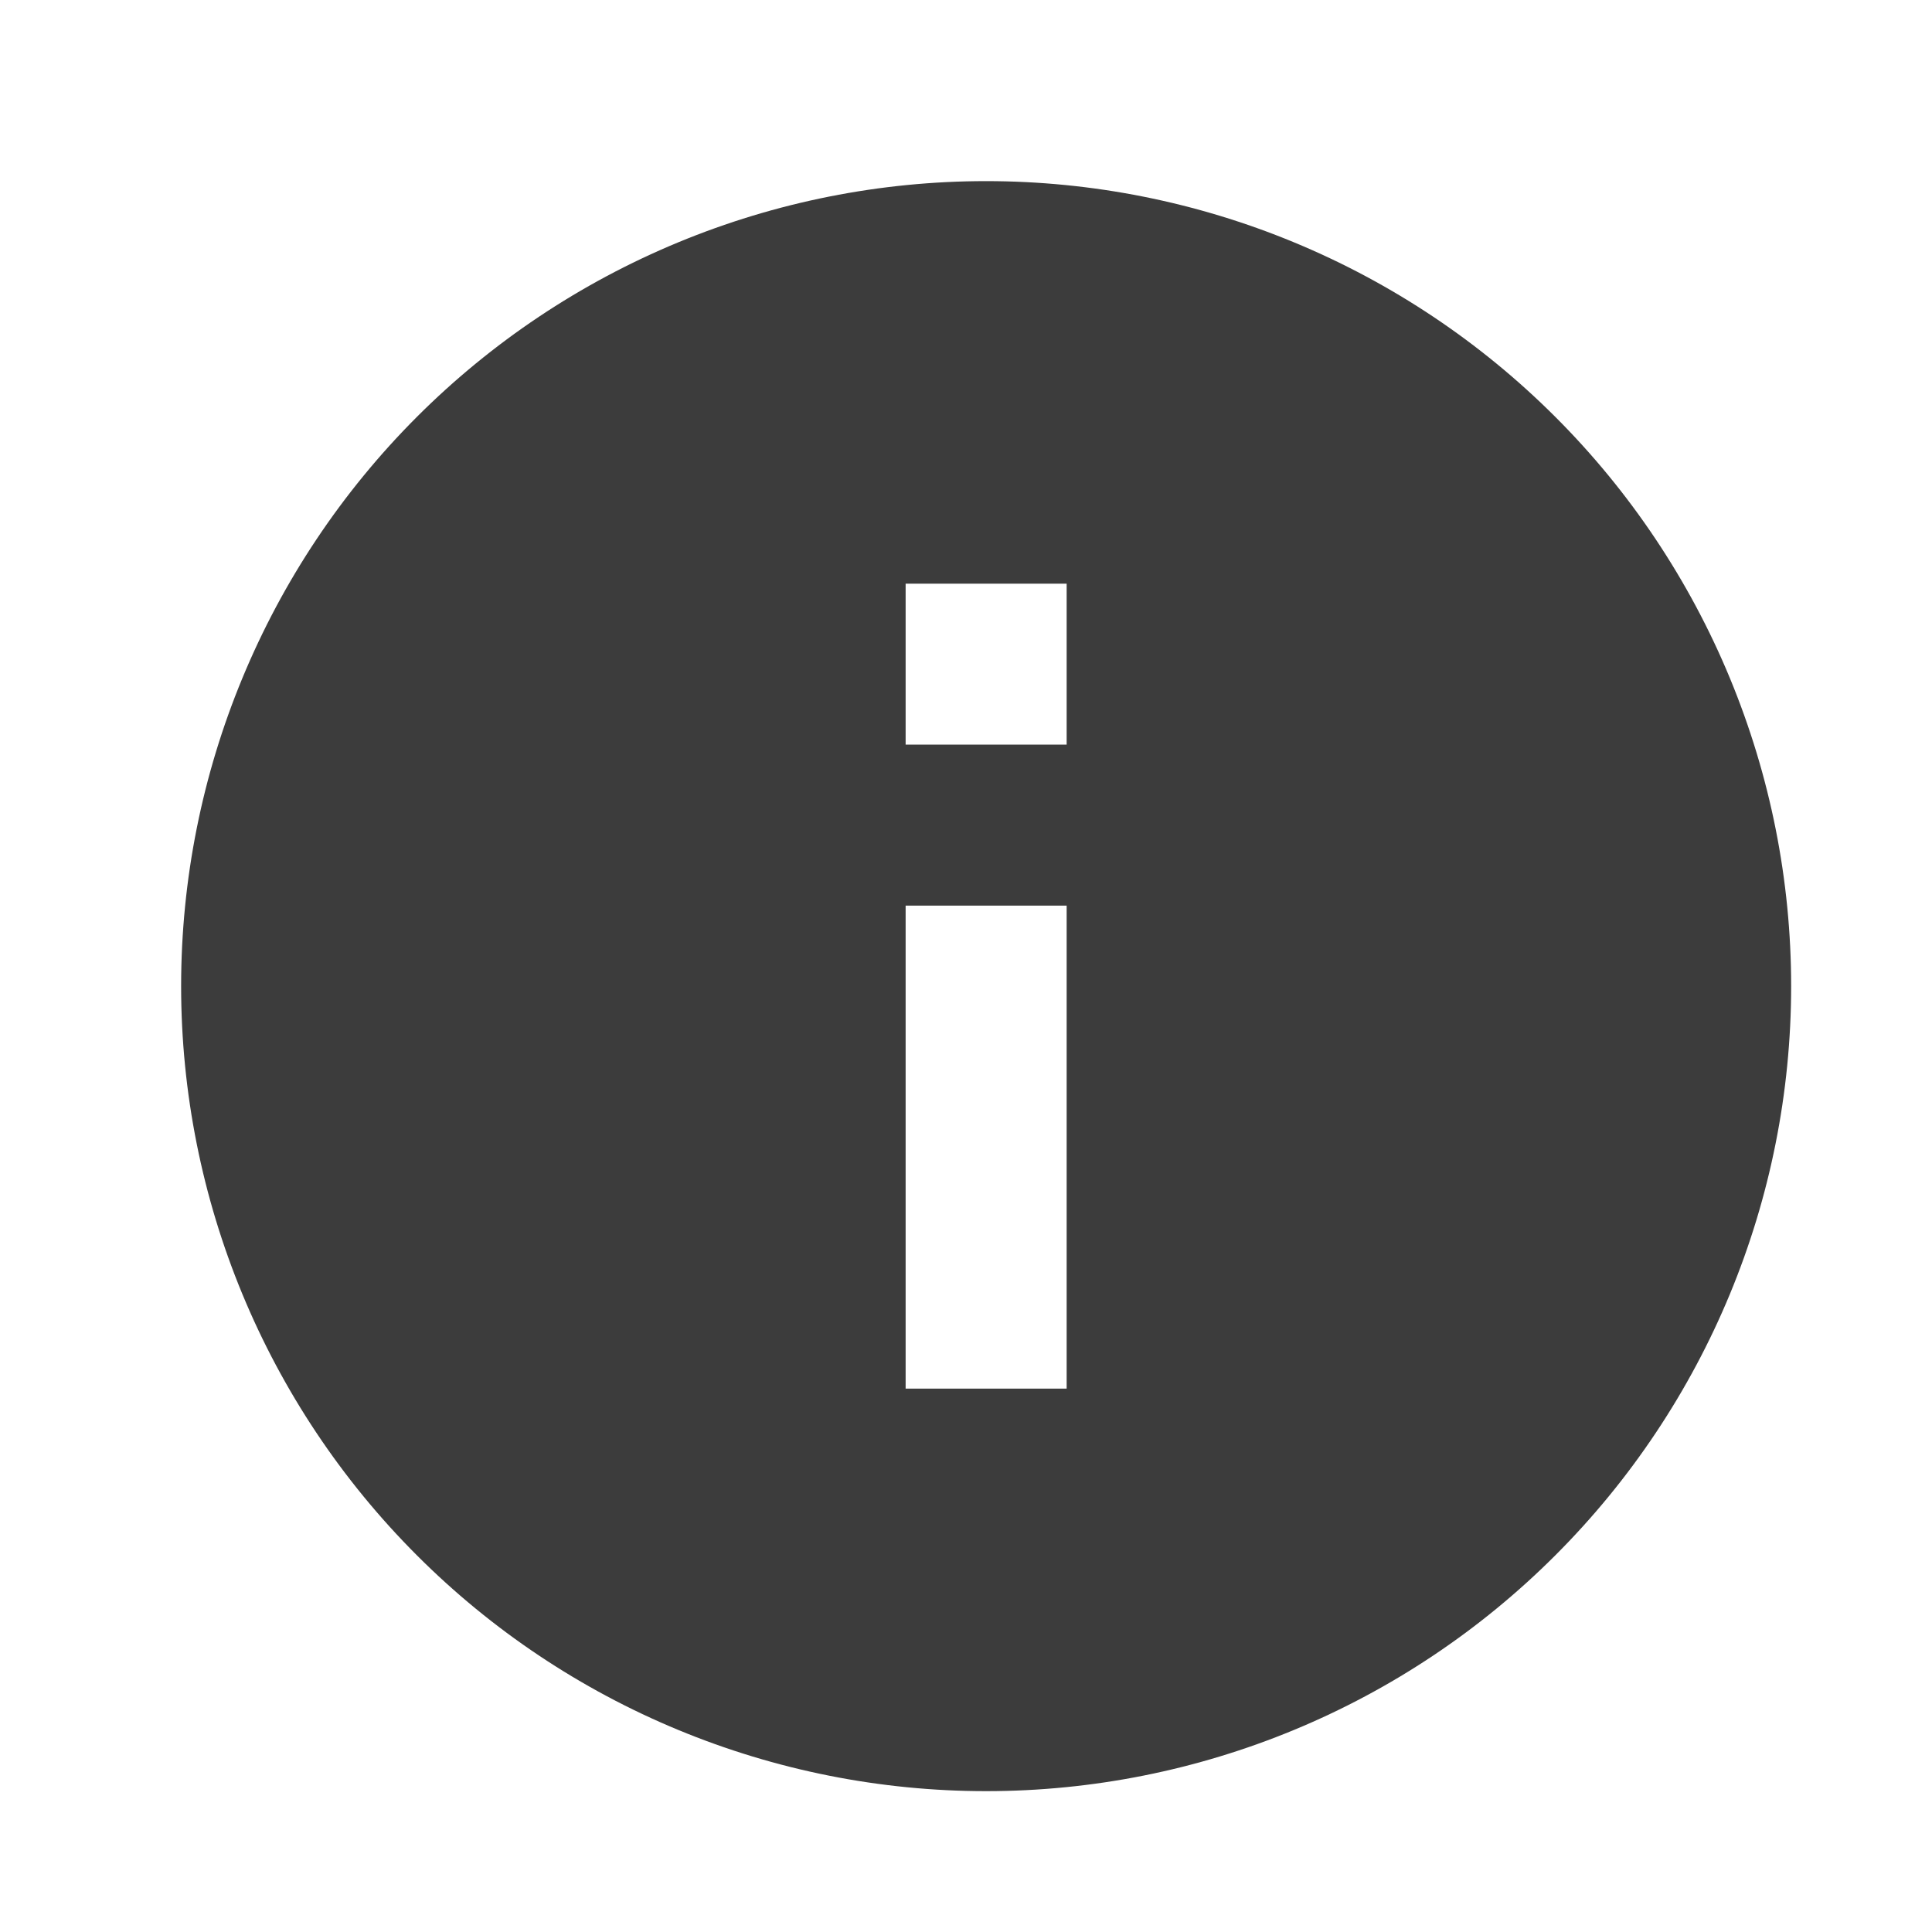 <svg width="32" height="32" viewBox="0 0 32 32" fill="none" xmlns="http://www.w3.org/2000/svg">
<path d="M17.667 12.333H15V9.667H17.667M17.667 23H15V15H17.667M16.333 3C14.582 3 12.849 3.345 11.231 4.015C9.613 4.685 8.143 5.667 6.905 6.905C4.405 9.406 3 12.797 3 16.333C3 19.87 4.405 23.261 6.905 25.761C8.143 27 9.613 27.982 11.231 28.652C12.849 29.322 14.582 29.667 16.333 29.667C19.87 29.667 23.261 28.262 25.761 25.761C28.262 23.261 29.667 19.87 29.667 16.333C29.667 14.582 29.322 12.849 28.652 11.231C27.982 9.613 27 8.143 25.761 6.905C24.523 5.667 23.053 4.685 21.436 4.015C19.818 3.345 18.084 3 16.333 3Z" fill="#3C3C3C"/>
</svg>
